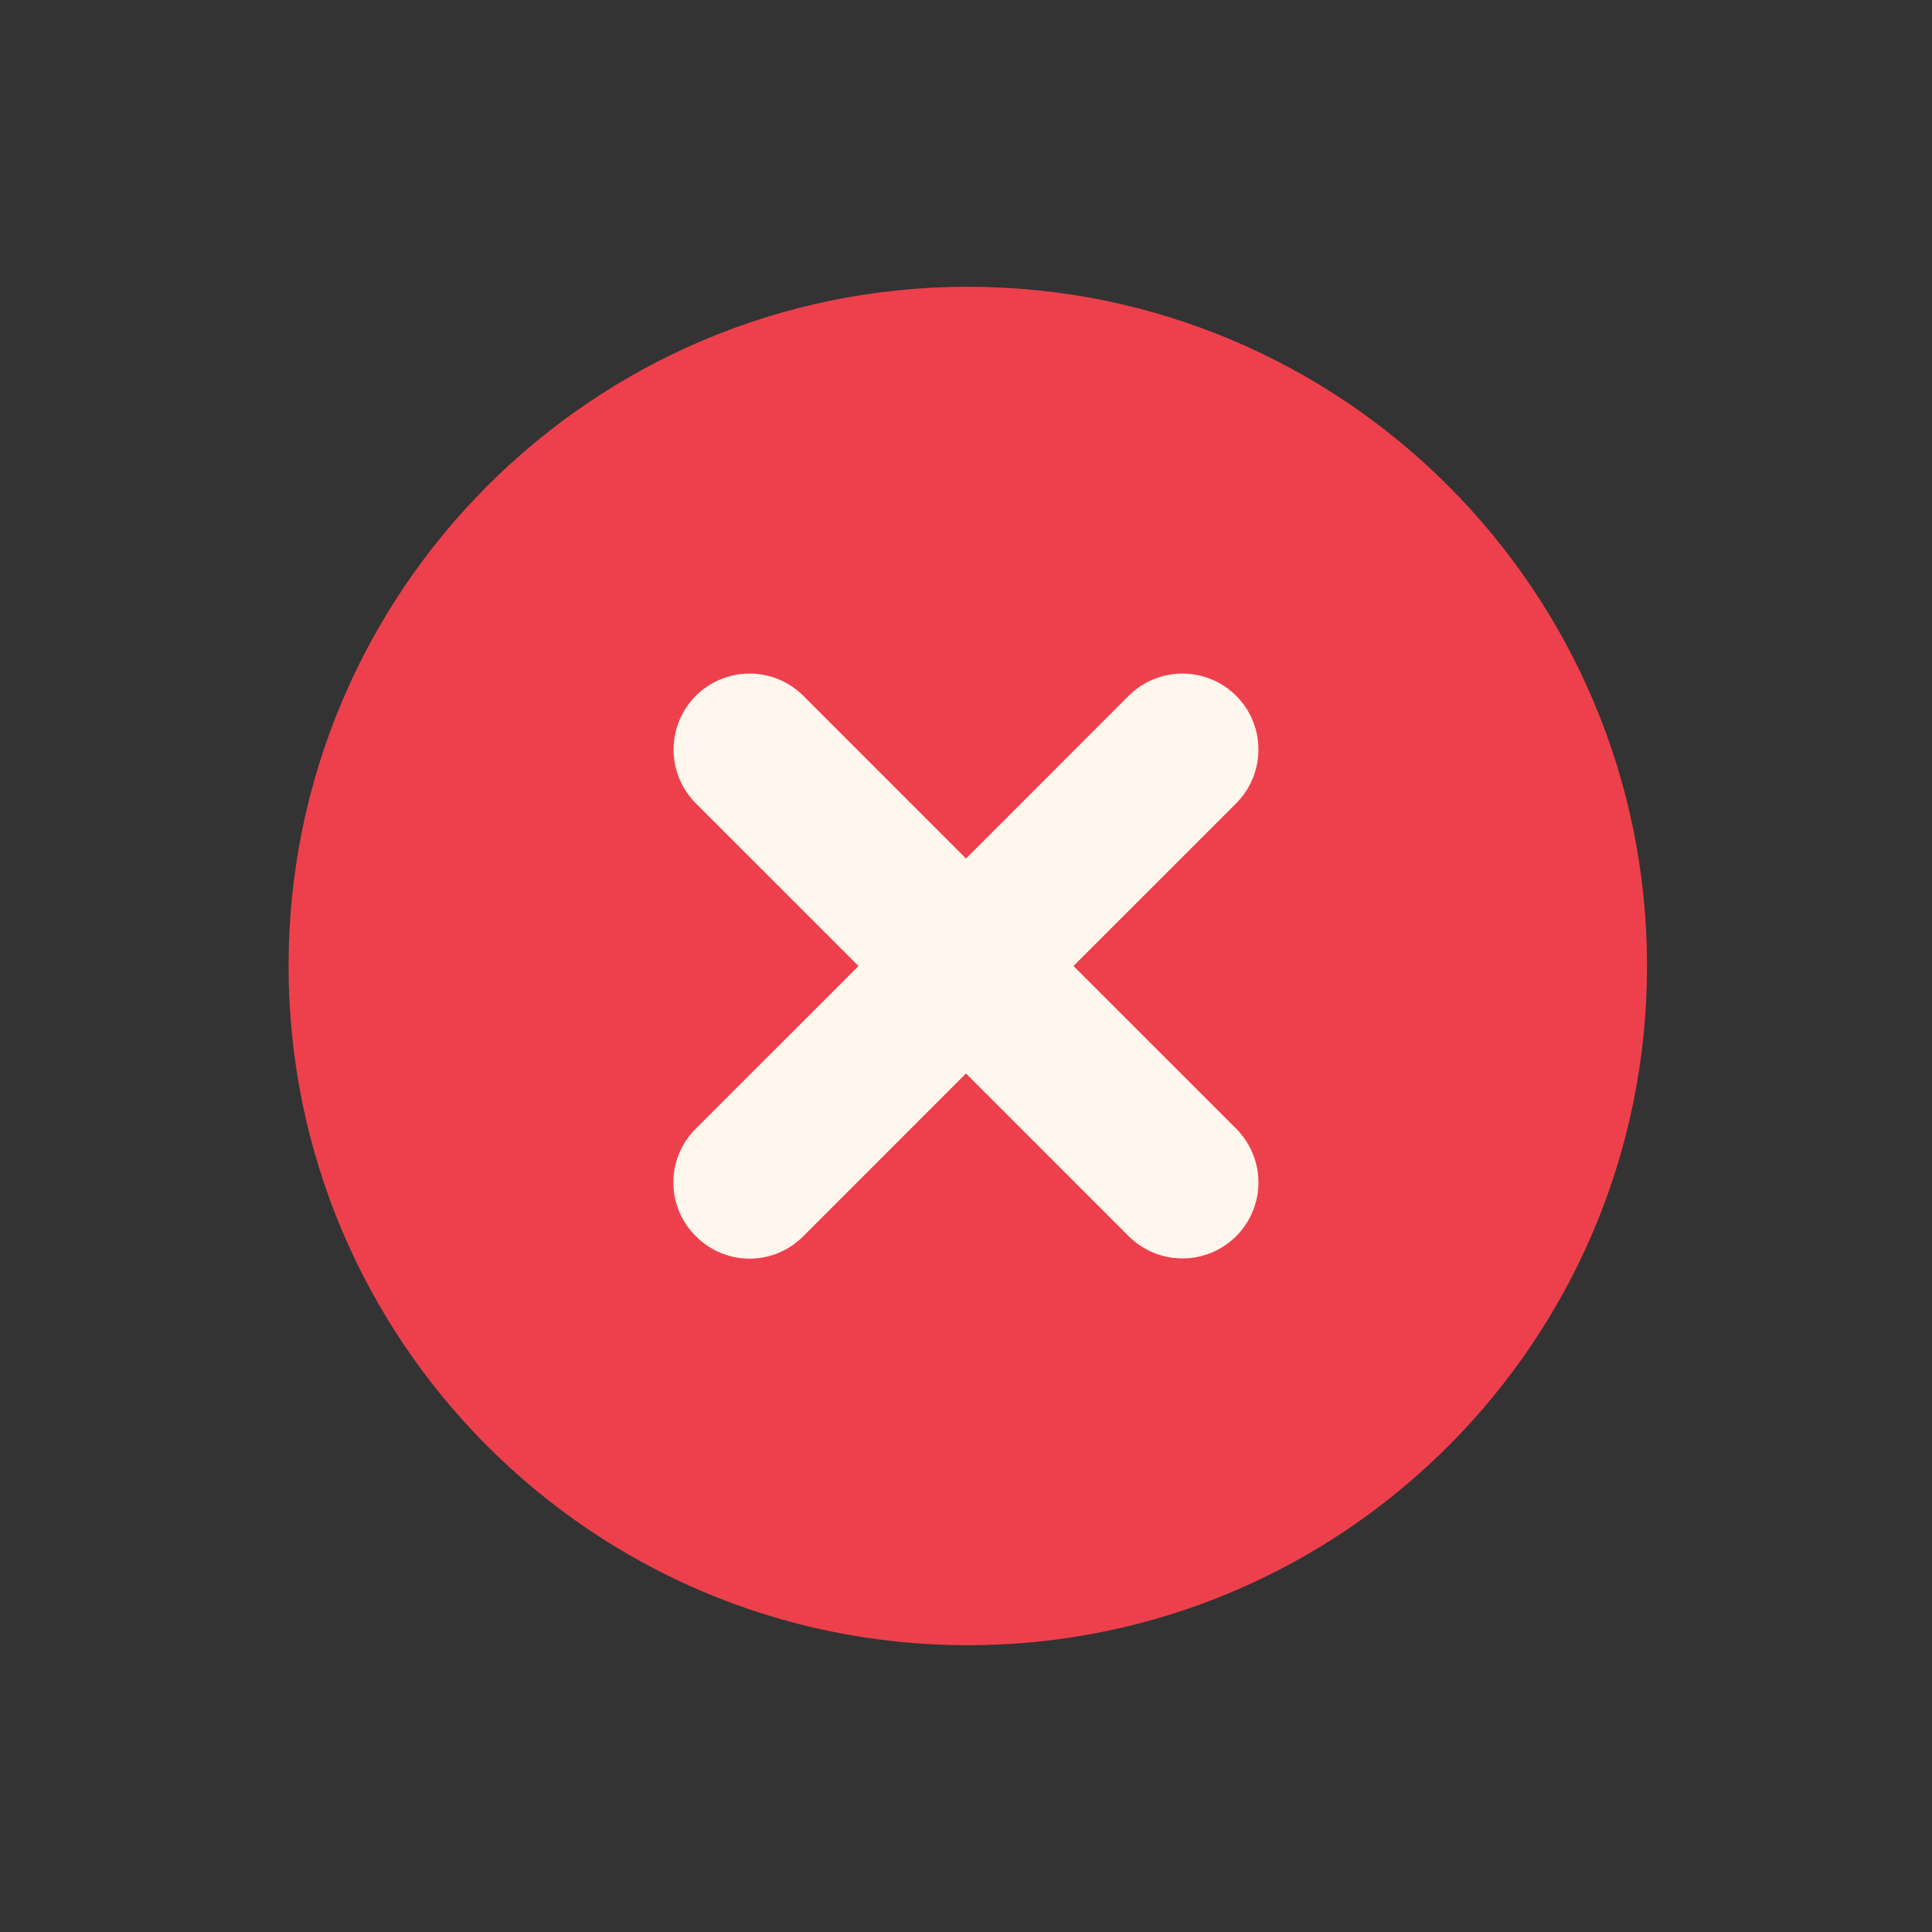 <svg width="60" height="60" viewBox="0 0 60 60" fill="none" xmlns="http://www.w3.org/2000/svg">
<rect x="0" y="0" width="60" height="60" fill="#333333" stroke="none"/>
<path d="M30.056 51.094C41.706 51.094 51.15 41.65 51.15 30C51.15 18.35 41.706 8.906 30.056 8.906C18.407 8.906 8.962 18.35 8.962 30C8.962 41.65 18.407 51.094 30.056 51.094Z" fill="#EE404C"/>
<path d="M21.609 38.391C21.827 38.612 22.087 38.787 22.374 38.907C22.66 39.027 22.968 39.089 23.278 39.089C23.589 39.089 23.896 39.027 24.183 38.907C24.469 38.787 24.729 38.612 24.947 38.391L30 33.337L35.053 38.391C35.496 38.833 36.096 39.082 36.722 39.082C37.348 39.082 37.948 38.833 38.391 38.391C38.833 37.948 39.082 37.348 39.082 36.722C39.082 36.096 38.833 35.496 38.391 35.053L33.337 30L38.391 24.947C38.61 24.728 38.784 24.468 38.902 24.181C39.021 23.895 39.082 23.588 39.082 23.278C39.082 22.968 39.021 22.661 38.902 22.375C38.784 22.089 38.61 21.828 38.391 21.609C38.172 21.39 37.911 21.216 37.625 21.098C37.339 20.979 37.032 20.918 36.722 20.918C36.412 20.918 36.105 20.979 35.819 21.098C35.532 21.216 35.272 21.39 35.053 21.609L30 26.663L24.947 21.609C24.728 21.39 24.468 21.216 24.181 21.098C23.895 20.979 23.588 20.918 23.278 20.918C22.968 20.918 22.661 20.979 22.375 21.098C22.089 21.216 21.828 21.39 21.609 21.609C21.39 21.828 21.216 22.089 21.098 22.375C20.979 22.661 20.918 22.968 20.918 23.278C20.918 23.588 20.979 23.895 21.098 24.181C21.216 24.468 21.39 24.728 21.609 24.947L26.663 30L21.609 35.053C21.388 35.271 21.213 35.531 21.093 35.818C20.973 36.104 20.911 36.411 20.911 36.722C20.911 37.032 20.973 37.34 21.093 37.626C21.213 37.913 21.388 38.173 21.609 38.391Z" fill="#FFF7ED"/>
</svg>
